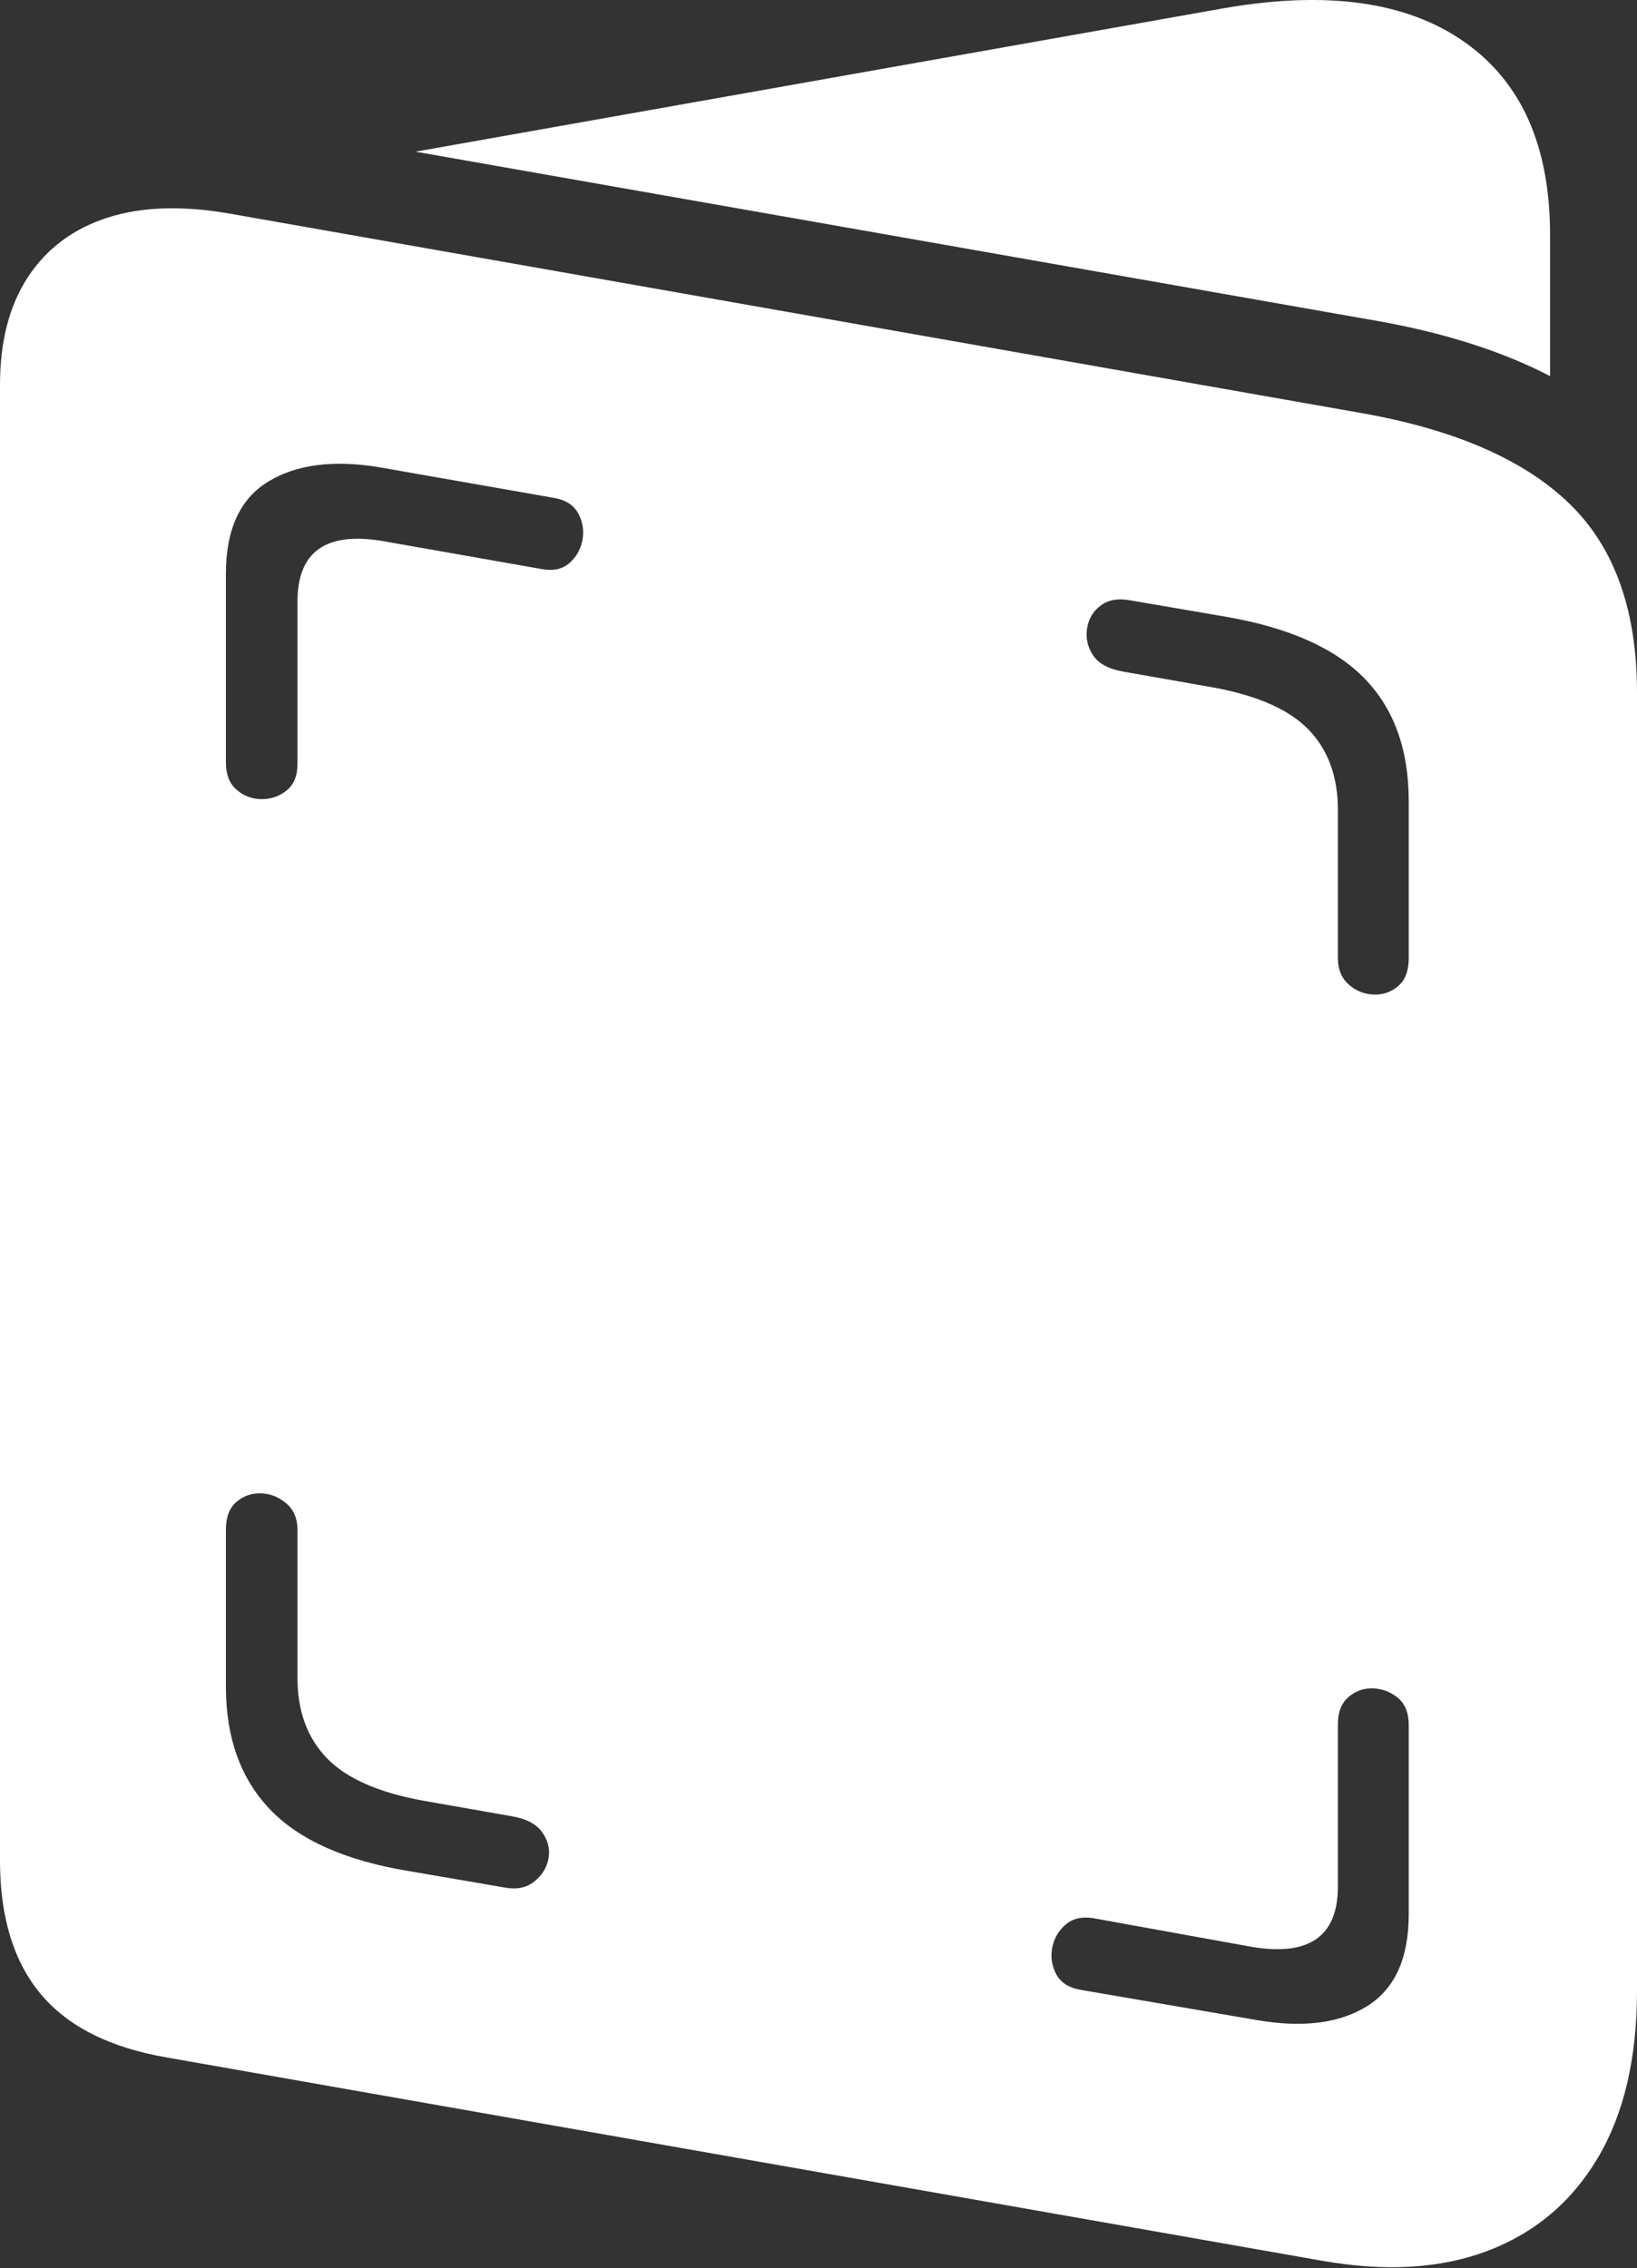 <?xml version="1.0" encoding="UTF-8"?>
<!--Generator: Apple Native CoreSVG 175-->
<!DOCTYPE svg
PUBLIC "-//W3C//DTD SVG 1.1//EN"
       "http://www.w3.org/Graphics/SVG/1.1/DTD/svg11.dtd">
<svg version="1.1" xmlns="http://www.w3.org/2000/svg" xmlns:xlink="http://www.w3.org/1999/xlink" width="15.254" height="21.13">
 <rect width="100%" height="100%" fill="#333333" stroke="none"/>
 <g>
  <rect height="21.13" opacity="0" width="15.254" x="0" y="0"/>
  <path d="M1.557 19.169L12.311 21.061Q13.205 21.22 13.865 20.969Q14.526 20.717 14.89 20.102Q15.254 19.488 15.254 18.548L15.254 6.452Q15.254 5.305 14.628 4.696Q14.003 4.087 12.718 3.854L2.157 1.993Q1.486 1.873 1.004 2.027Q0.523 2.182 0.261 2.58Q0 2.977 0 3.586L0 17.336Q0 18.122 0.379 18.577Q0.759 19.032 1.557 19.169ZM2.105 7.103L2.105 5.345Q2.105 4.73 2.496 4.489Q2.887 4.248 3.528 4.352L5.164 4.639Q5.325 4.667 5.388 4.783Q5.451 4.9 5.428 5.028Q5.405 5.156 5.309 5.243Q5.213 5.33 5.055 5.303L3.562 5.04Q2.772 4.909 2.772 5.604L2.772 7.117Q2.772 7.283 2.67 7.365Q2.567 7.447 2.436 7.445Q2.305 7.444 2.205 7.358Q2.105 7.272 2.105 7.103ZM12.467 8.927L12.467 7.546Q12.467 7.082 12.195 6.799Q11.923 6.516 11.296 6.403L10.465 6.257Q10.259 6.219 10.184 6.103Q10.108 5.986 10.13 5.853Q10.151 5.72 10.257 5.641Q10.362 5.562 10.532 5.593L11.435 5.748Q12.309 5.901 12.718 6.324Q13.127 6.746 13.127 7.465L13.127 8.927Q13.127 9.104 13.027 9.188Q12.927 9.272 12.796 9.266Q12.665 9.259 12.566 9.171Q12.467 9.082 12.467 8.927ZM2.772 14.252L2.772 15.633Q2.772 16.094 3.044 16.378Q3.316 16.662 3.943 16.776L4.774 16.922Q4.973 16.957 5.053 17.071Q5.134 17.186 5.111 17.314Q5.088 17.442 4.979 17.529Q4.87 17.616 4.707 17.586L3.804 17.431Q2.923 17.285 2.514 16.855Q2.105 16.426 2.105 15.714L2.105 14.252Q2.105 14.075 2.205 13.991Q2.305 13.907 2.436 13.913Q2.567 13.919 2.67 14.008Q2.772 14.097 2.772 14.252ZM13.127 16.069L13.127 17.834Q13.127 18.448 12.74 18.69Q12.352 18.931 11.711 18.82L10.078 18.54Q9.907 18.512 9.844 18.396Q9.781 18.279 9.804 18.151Q9.827 18.023 9.923 17.936Q10.02 17.848 10.177 17.869L11.67 18.139Q12.467 18.27 12.467 17.575L12.467 16.062Q12.467 15.896 12.566 15.81Q12.665 15.725 12.796 15.73Q12.927 15.735 13.027 15.819Q13.127 15.904 13.127 16.069ZM3.872 1.413L12.868 2.996Q13.789 3.164 14.444 3.504L14.444 2.189Q14.444 0.948 13.643 0.389Q12.843-0.171 11.414 0.075Z" fill="#ffffff"/>
 </g>
</svg>
